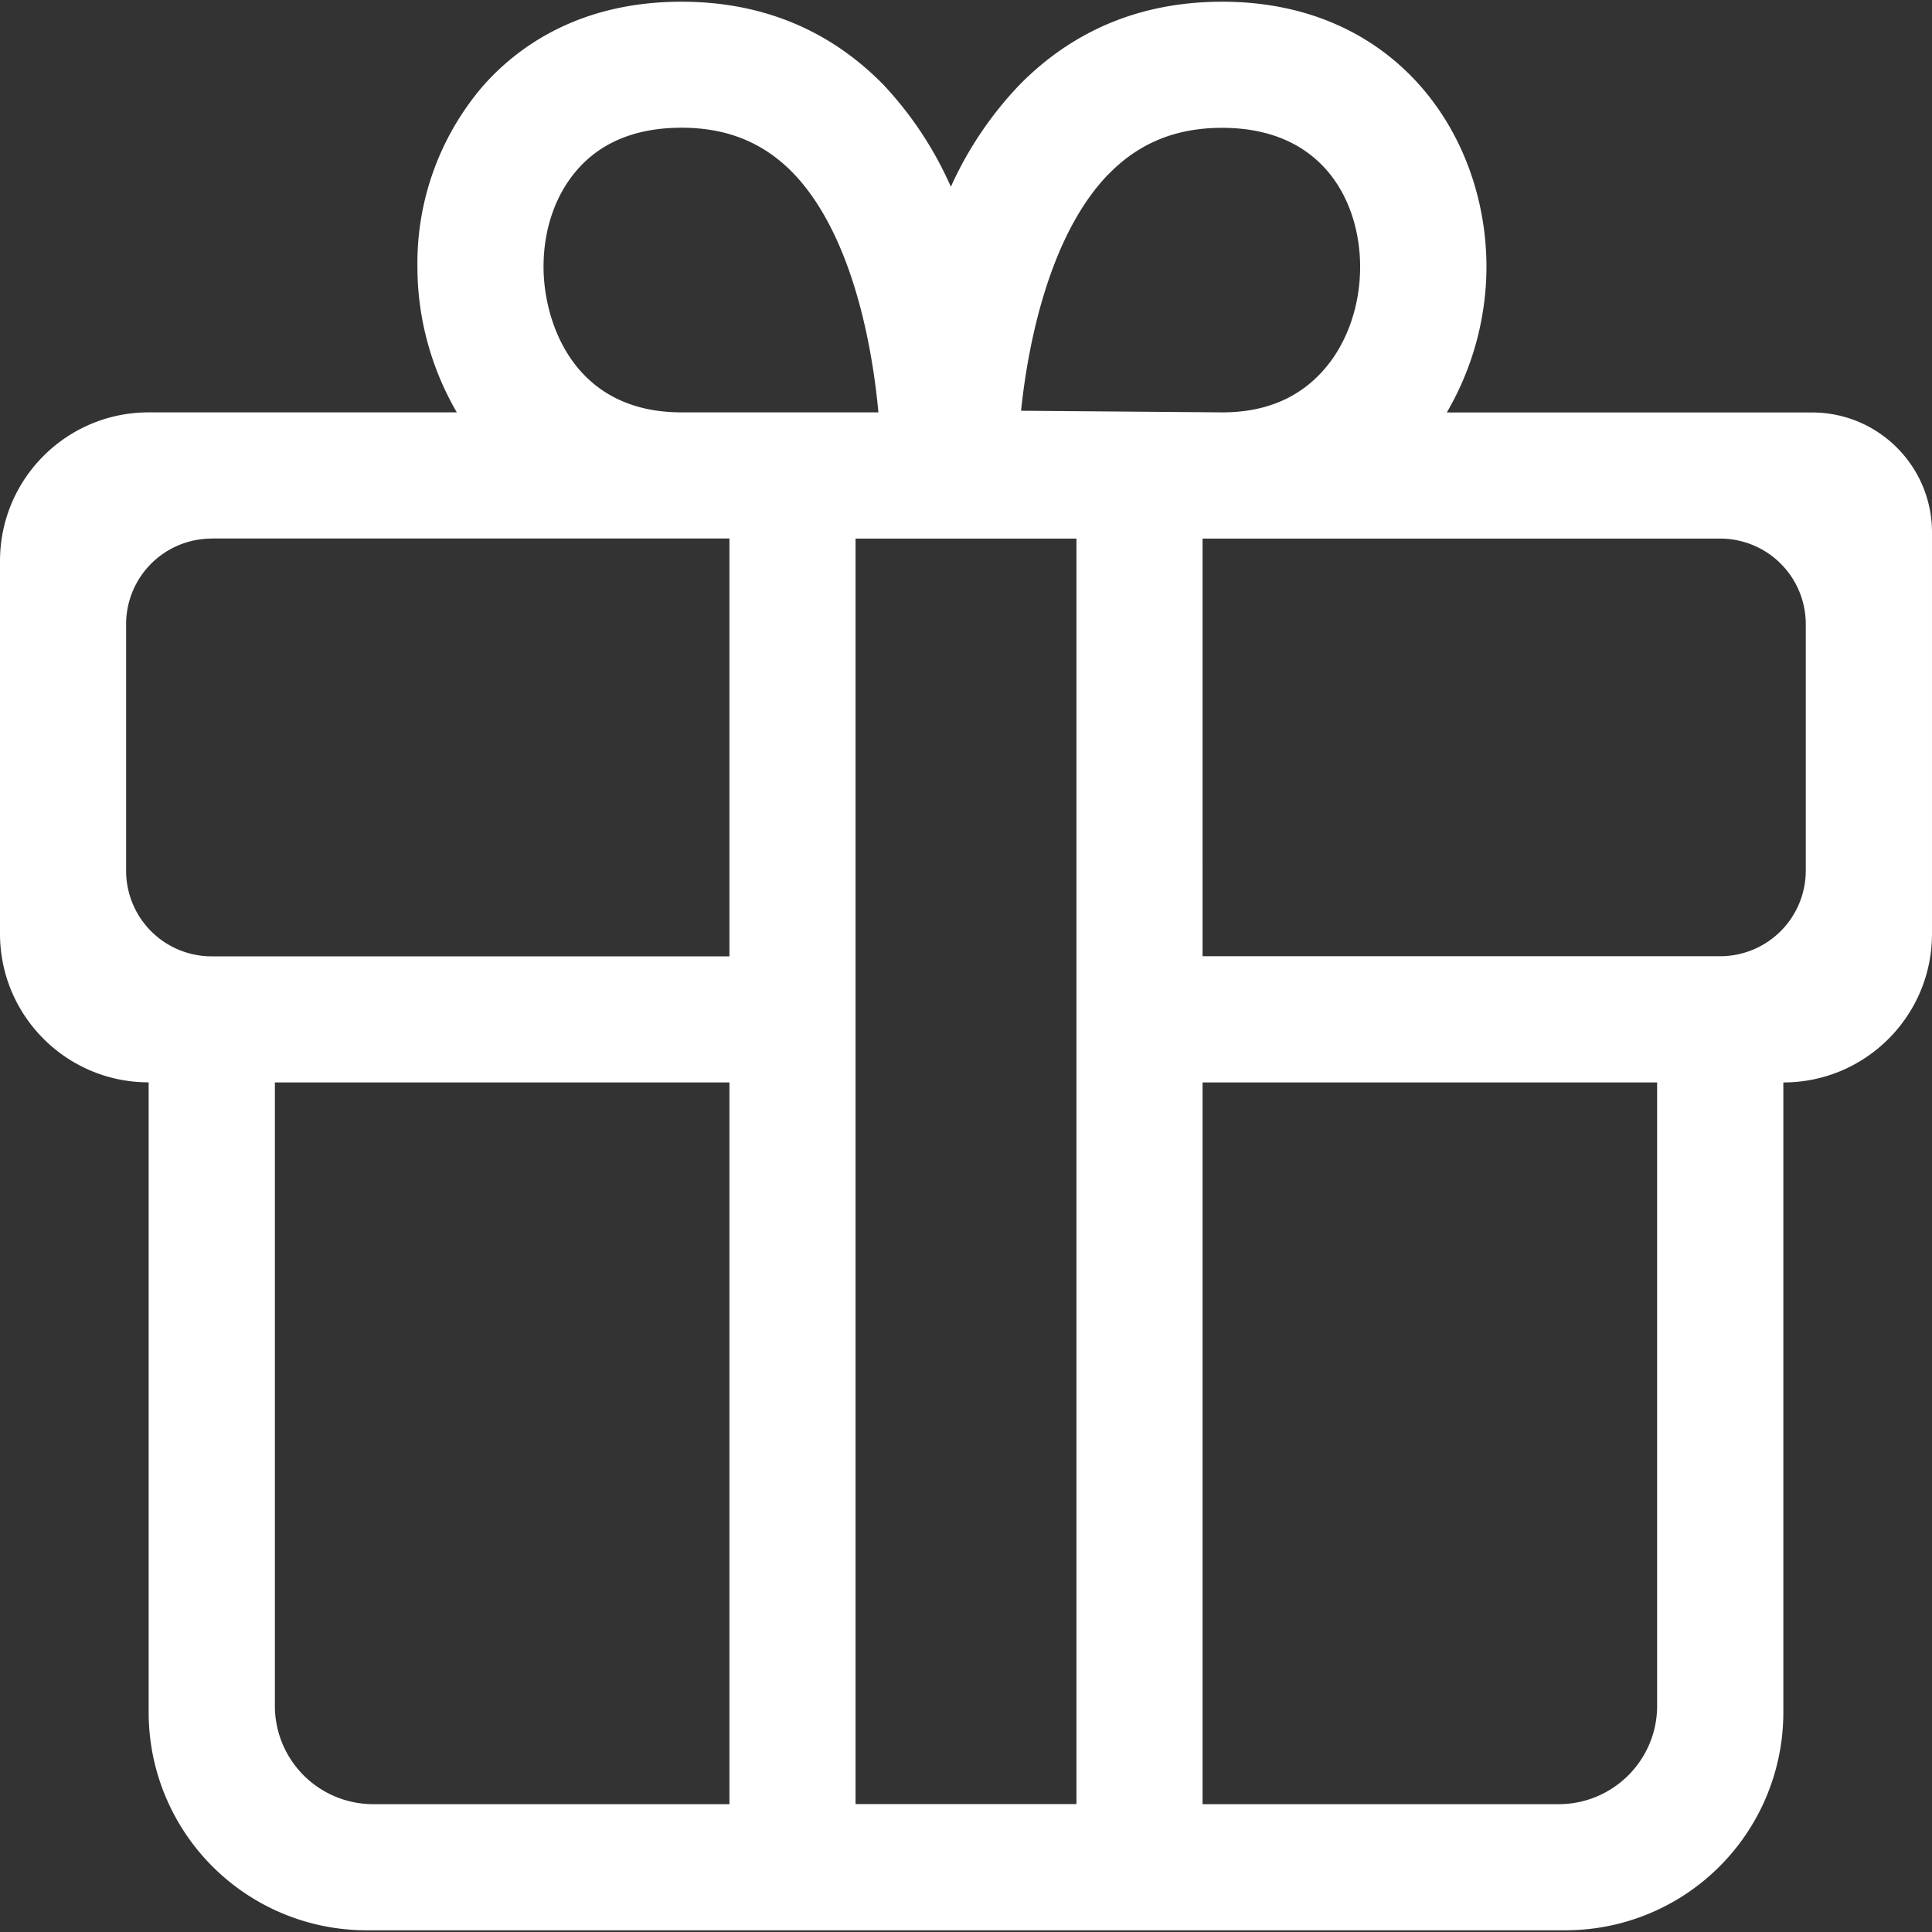 <?xml version="1.0" standalone="no"?><!DOCTYPE svg PUBLIC "-//W3C//DTD SVG 1.1//EN" "http://www.w3.org/Graphics/SVG/1.1/DTD/svg11.dtd"><svg t="1652254870137" class="icon" viewBox="0 0 1024 1024" version="1.1" xmlns="http://www.w3.org/2000/svg" p-id="2375" xmlns:xlink="http://www.w3.org/1999/xlink" width="200" height="200"><rect x="0" y="0" width="1024" height="1024" fill="#333333" stroke="none"/><defs><style type="text/css">@font-face { font-family: feedback-iconfont; src: url("//at.alicdn.com/t/font_1031158_u69w8yhxdu.woff2?t=1630033759944") format("woff2"), url("//at.alicdn.com/t/font_1031158_u69w8yhxdu.woff?t=1630033759944") format("woff"), url("//at.alicdn.com/t/font_1031158_u69w8yhxdu.ttf?t=1630033759944") format("truetype"); }
</style></defs><path d="M766.862 218.567c13.653-23.381 20.935-50.005 20.992-77.084 0-69.86-48.071-140.572-140.06-140.572-42.496 0-78.62 14.791-107.406 44.032a192.796 192.796 0 0 0-36.409 54.044 192.057 192.057 0 0 0-35.669-53.988C439.694 15.758 403.684 0.91 361.244 0.91c-54.5 0-87.324 24.292-105.301 44.715a144.213 144.213 0 0 0-34.702 95.801c0 27.136 7.282 53.76 20.878 77.141H78.791C35.271 218.567 0 253.838 0 297.358v197.518c0 43.52 35.271 78.791 78.791 78.791v333.938a115.484 115.484 0 0 0 115.484 115.484h635.449a115.484 115.484 0 0 0 115.484-115.484v-333.881c43.52 0 78.791-35.271 78.791-78.791V282.169c0-35.1-28.444-63.545-63.545-63.545h-193.536z m-178.859-126.692c15.986-16.213 35.499-24.121 59.733-24.121 54.044 0 73.159 39.708 73.159 73.728 0 20.423-6.827 40.164-18.83 54.044-13.141 15.303-31.289 23.04-54.215 23.04l-106.667-0.853c4.039-38.912 16.213-94.777 46.763-125.838z m-299.918 49.607c0-20.139 6.372-38.457 18.034-51.712 12.857-14.62 31.403-22.073 55.125-22.073 24.007 0 43.236 7.794 58.88 23.78 30.265 31.118 41.813 87.723 45.454 127.09H361.244c-57.742 0-73.159-48.469-73.159-77.084z m-175.844 143.929h274.375V506.88H112.242a45.34 45.34 0 0 1-45.397-45.34V330.809a45.34 45.34 0 0 1 45.397-45.34z m33.451 288.313h240.924v382.521H197.803a52.11 52.11 0 0 1-52.11-52.11v-330.411z m307.769 382.521V285.468h117.077v670.72H453.518z m372.736 0h-188.814v-382.521h240.924v330.411c0 28.729-23.324 52.053-52.11 52.11z m85.561-449.422h-274.375V285.468h274.375a45.34 45.34 0 0 1 45.34 45.34v130.674a45.397 45.397 0 0 1-45.34 45.34z" fill="#FFFFFF" p-id="2376"></path></svg>